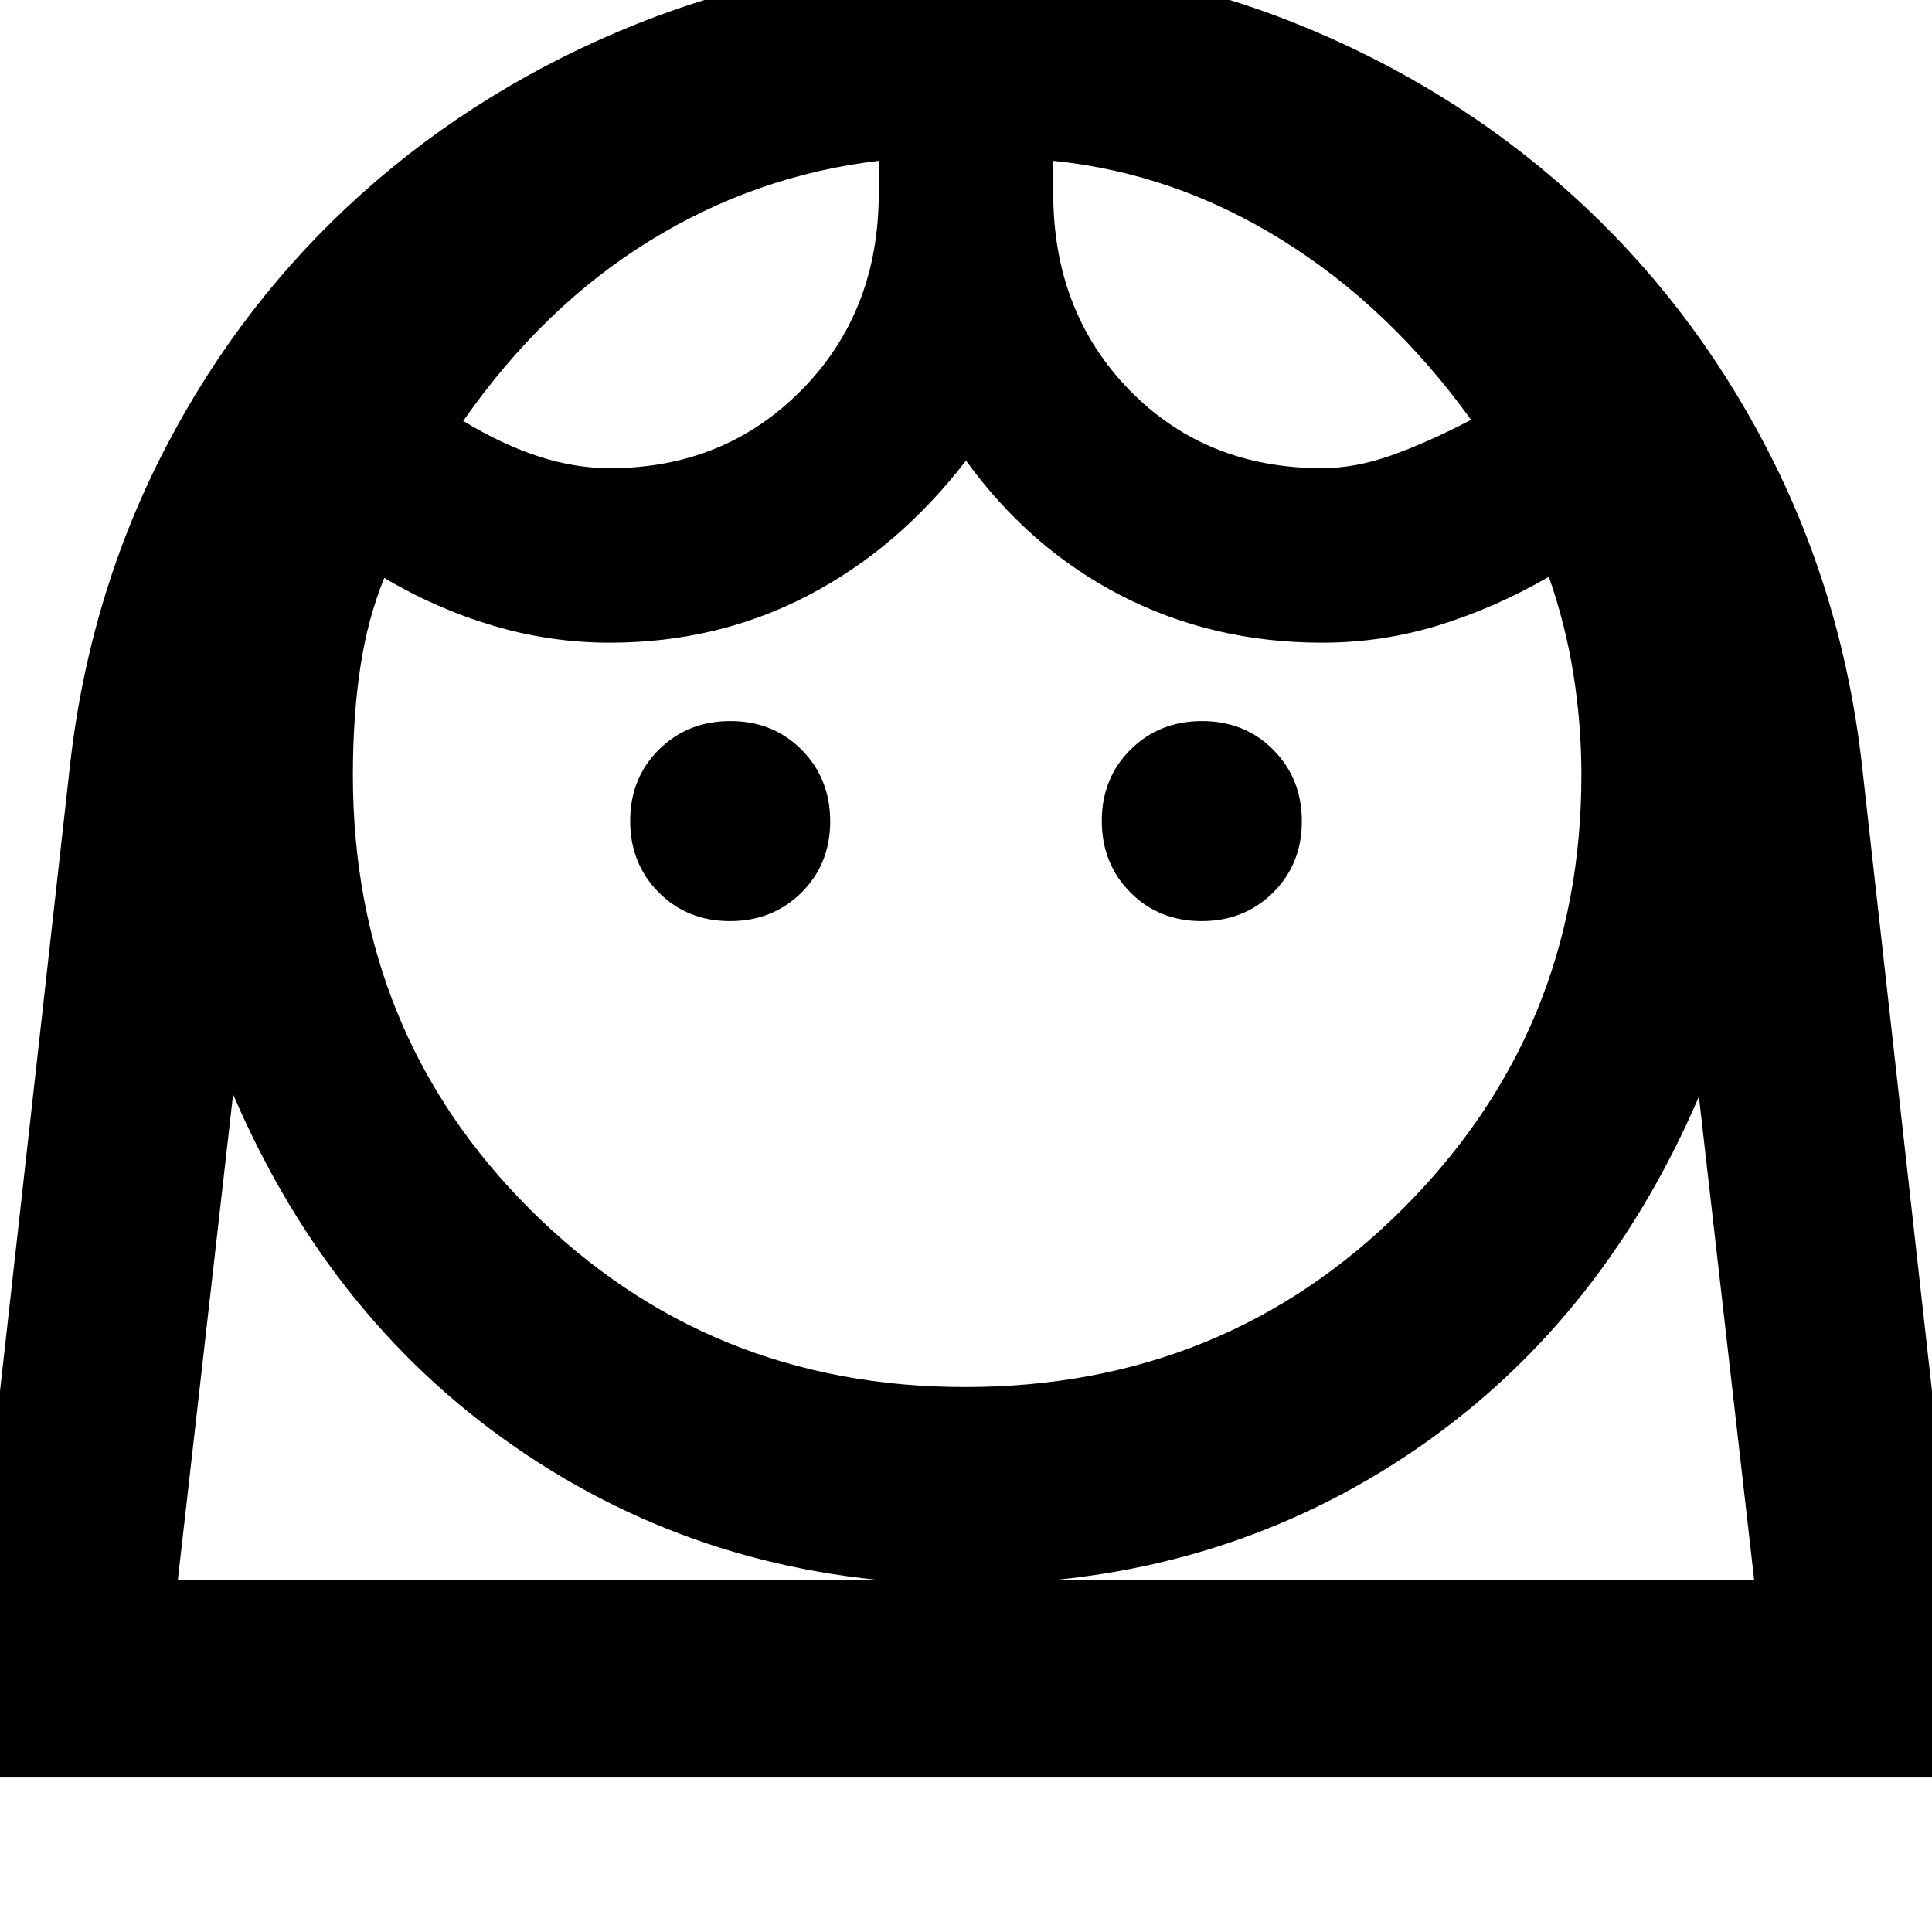 <svg xmlns="http://www.w3.org/2000/svg" height="20" viewBox="0 -960 960 960" width="20"><path d="M479.509-270.783q128.887 0 217.58-88.619 88.693-88.619 88.693-215.468 0-25.173-3.934-49.978-3.935-24.804-12.239-48.543-26.435 15.304-54.535 24.022-28.1 8.717-58.074 8.717-54.385 0-99.845-23.369-45.459-23.37-77.155-67.109-33.696 43.739-78.655 67.109-44.96 23.369-98.345 23.369-29.498 0-57.893-8.435-28.396-8.434-54.15-23.739-8.224 20.002-11.916 44.392-3.693 24.391-3.693 53.564 0 128.174 88.353 216.131 88.353 87.956 215.808 87.956ZM362.714-502.304q21.243 0 35.525-14.17 14.283-14.17 14.283-35.413 0-21.243-14.17-35.526-14.17-14.283-35.413-14.283-21.243 0-35.526 14.17-14.283 14.17-14.283 35.413 0 21.243 14.17 35.526 14.17 14.283 35.414 14.283Zm234.347 0q21.243 0 35.526-14.17 14.283-14.17 14.283-35.413 0-21.243-14.17-35.526-14.17-14.283-35.414-14.283-21.243 0-35.525 14.17-14.283 14.17-14.283 35.413 0 21.243 14.17 35.526 14.17 14.283 35.413 14.283ZM303-727.348q56.956 0 95.304-38.848T436.652-864v-16.087q-60.913 7.131-113.826 39.739-52.913 32.609-92.652 89.522 19.711 11.913 37.668 17.695 17.956 5.783 35.158 5.783Zm354 0q16.393 0 34.522-6.435 18.13-6.435 39.434-17.608-40.304-55.913-93.782-89.239-53.478-33.326-113.826-39.457V-864q0 58.956 37.848 97.804T657-727.348ZM-21.48-76.782l56.262-502.914q9.565-84.956 47.501-157.891 37.937-72.935 97.751-126.449 59.815-53.514 137.096-84.348 77.281-30.834 163.554-30.834t163.117 30.834q76.844 30.834 136.411 84.348 59.568 53.514 97.505 126.449 37.936 72.935 47.501 157.891l56.261 502.914H-21.479Zm501.786-96q-122.088 0-218.61-64.304-96.522-64.303-145.87-179.129L88.348-174.783h783.304l-27.478-240.302Q794.826-300.259 698.587-236.52q-96.239 63.738-218.281 63.738Zm43.042-707.305Zm-86.696 0Zm43.654 731.305h391.346H88.348h391.958Z"/></svg>